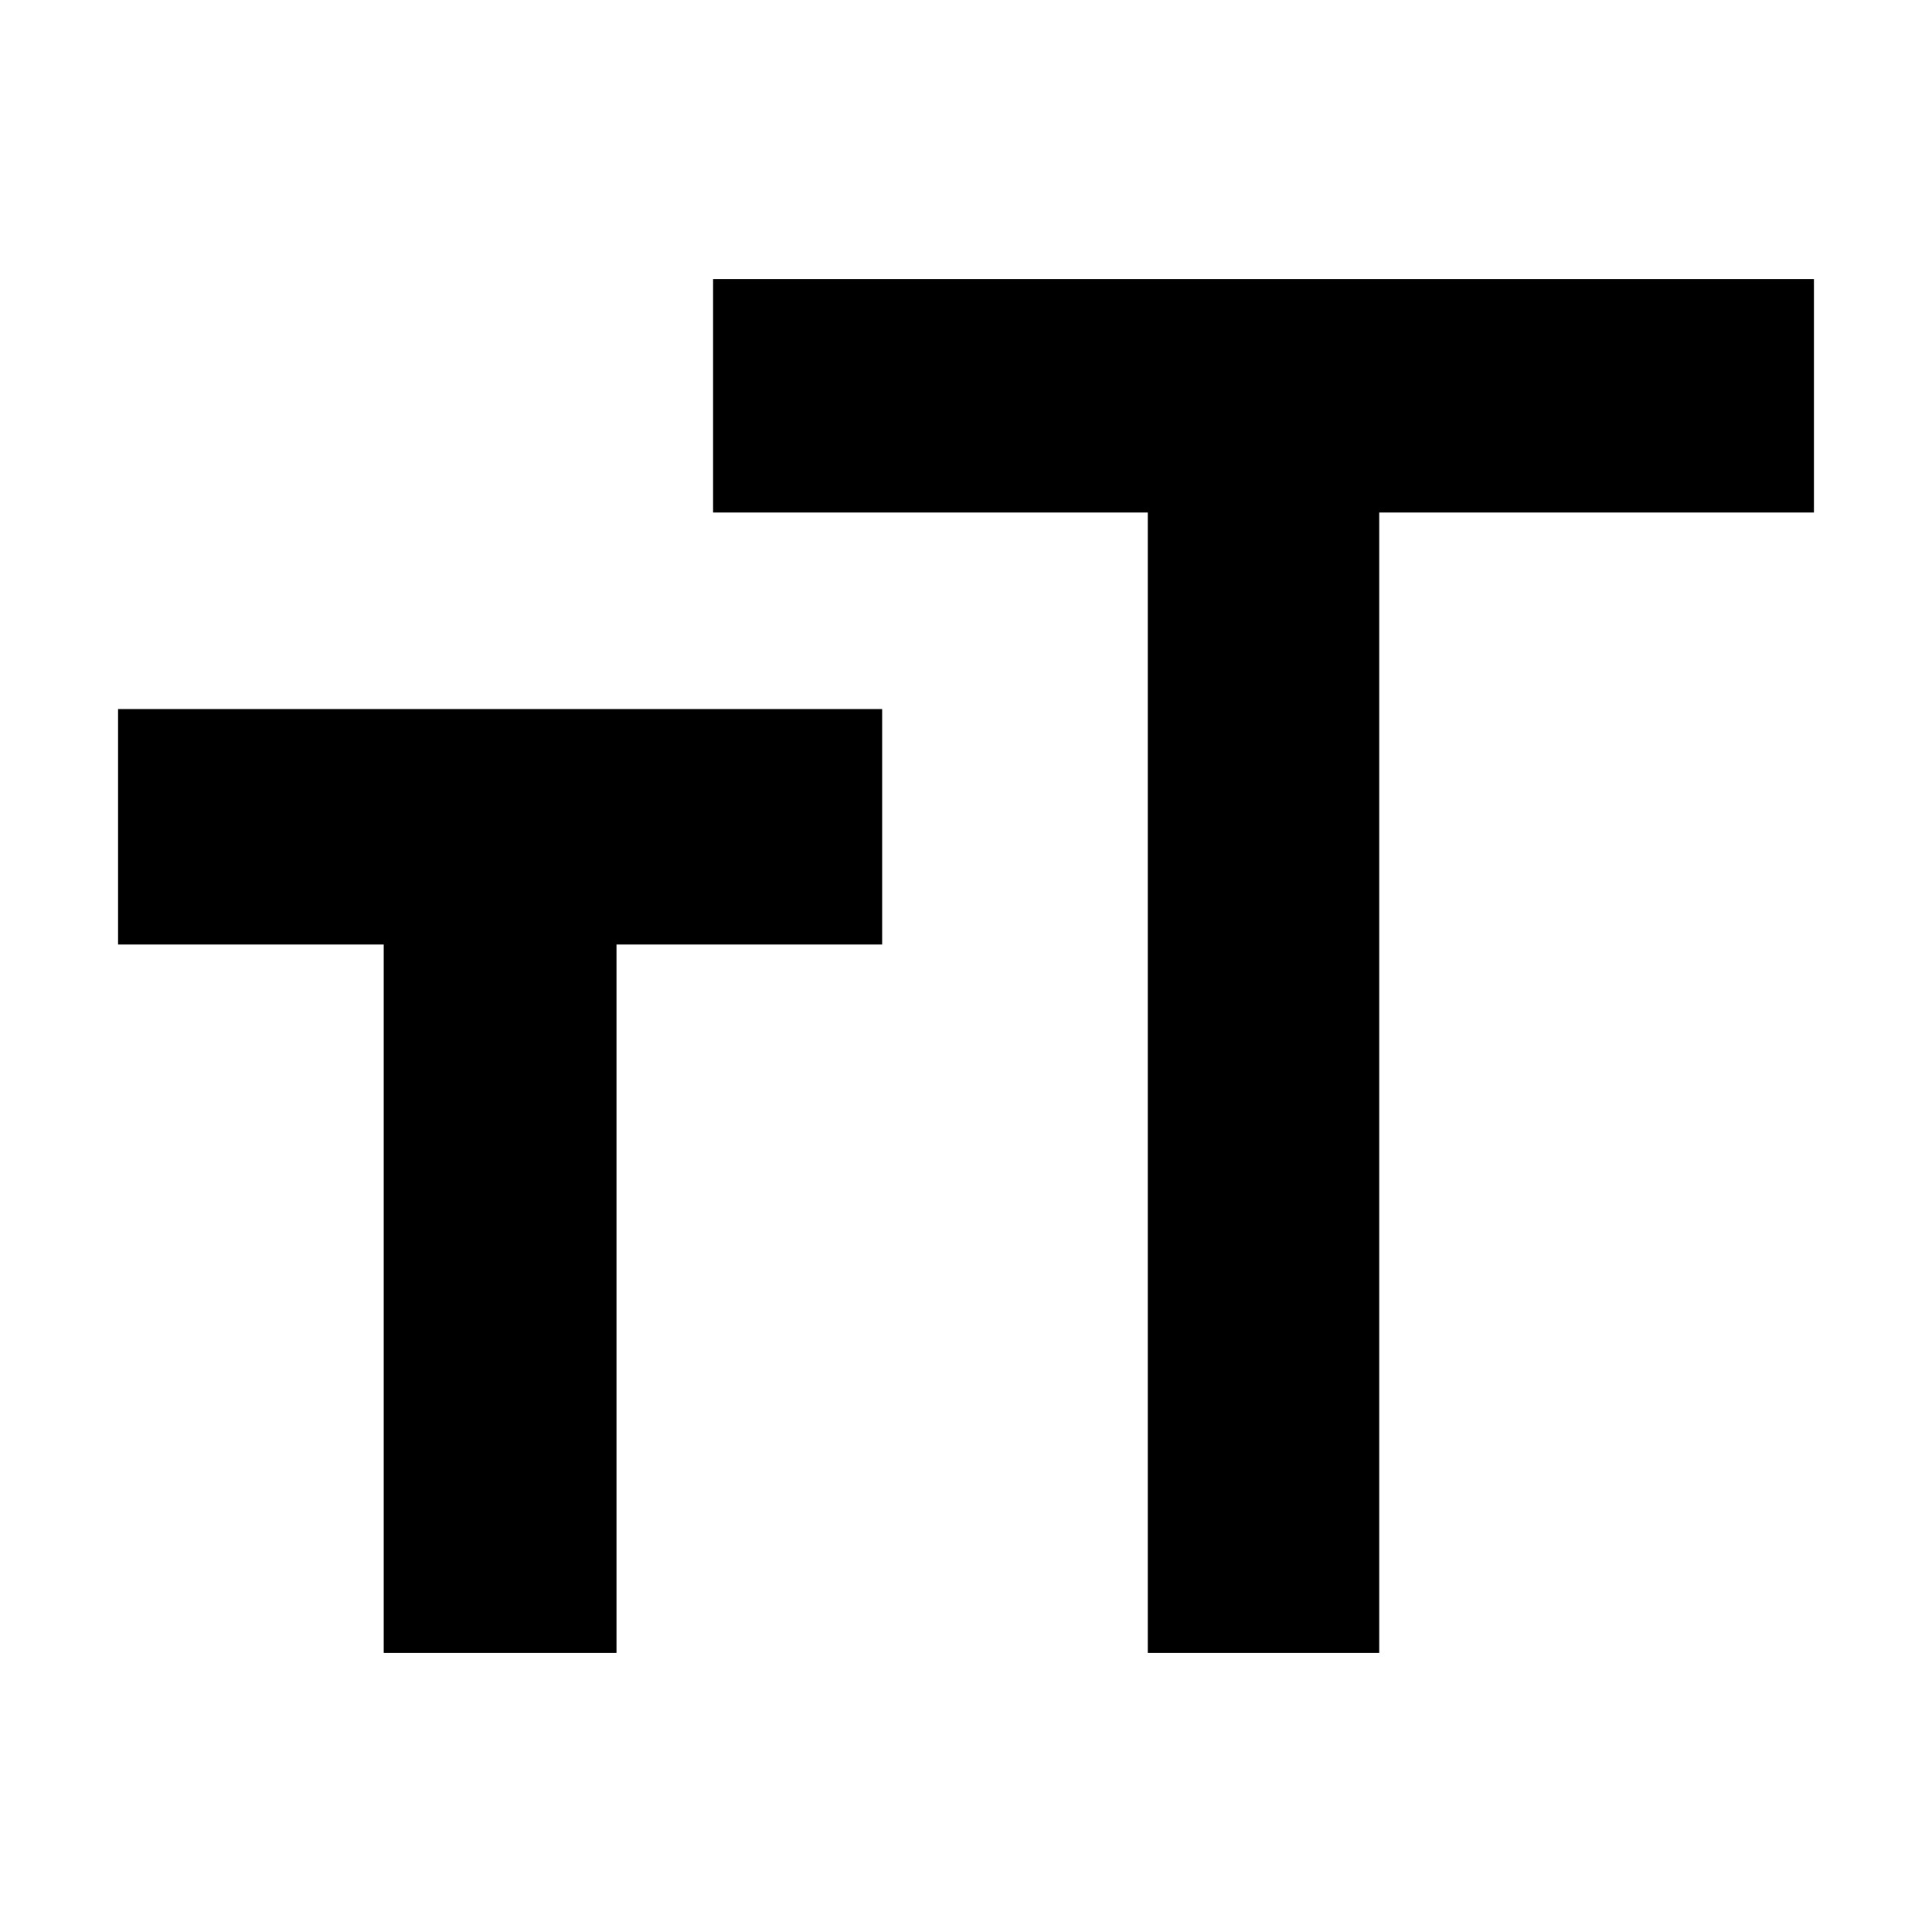 <svg xmlns="http://www.w3.org/2000/svg" height="40" viewBox="0 -960 960 960" width="40"><path d="M570.33-138.67v-566.66h-216v-116h547v116h-216v566.66h-115Zm-379.66 0v-352h-132v-117h379.66v117h-132v352H190.67Z"/></svg>